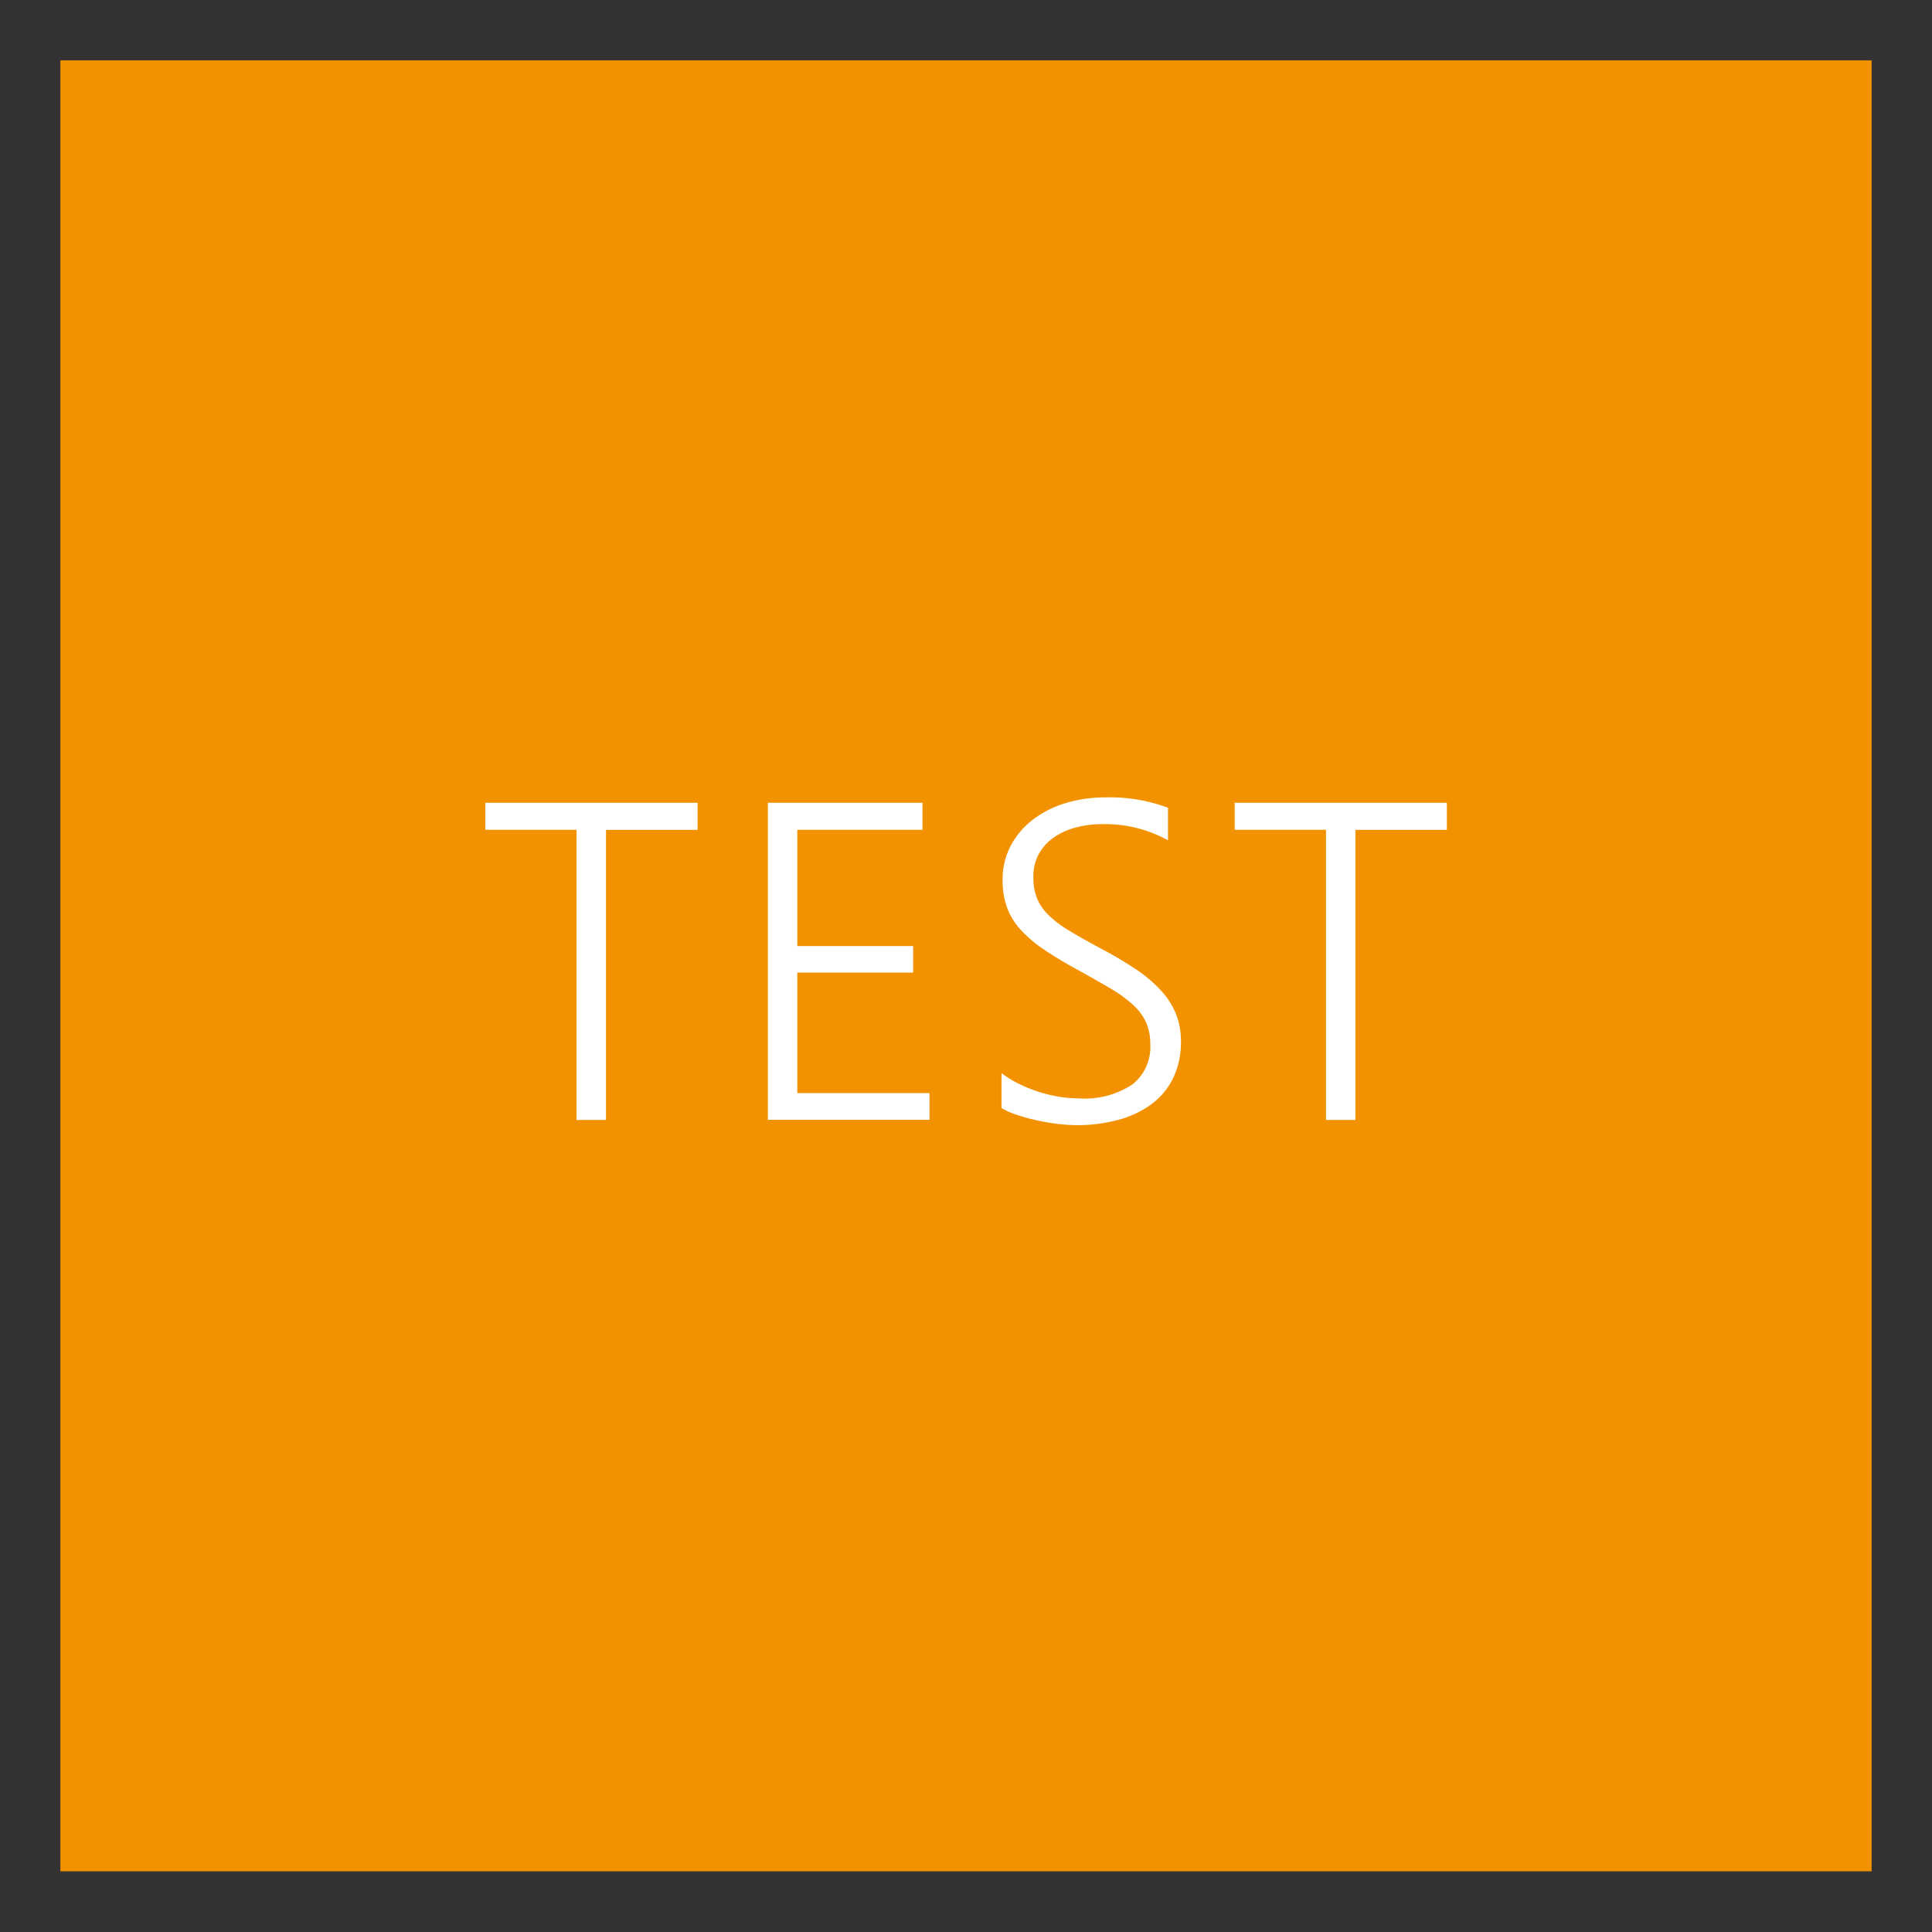 <svg xmlns="http://www.w3.org/2000/svg" width="64" height="64" viewBox="0 0 64 64">
  <rect x="0" y="0" width="64" height="64" fill="#333333" stroke="none"/>
  <defs>
    <style>
      .cls-1 {
        fill: #f39200;
      }

      .cls-1, .cls-2 {
        fill-rule: evenodd;
      }

      .cls-2 {
        fill: #fff;
      }
    </style>
  </defs>
  <g id="special_test">
    <path id="Rechteck_1_Kopie_2" data-name="Rechteck 1 Kopie 2" class="cls-1" d="M153,754h60v59.99H153V754Z" transform="translate(-151 -752)"/>
    <path id="test" class="cls-2" d="M174.109,779.487v-0.893h-7.031v0.893H170.1V789.1h0.975v-9.609h3.032Zm7.682,9.609V788.21h-4.38v-3.991h3.838V783.34h-3.838v-3.853h4.146v-0.893h-5.12v10.5h5.354Zm2.38-.395a2.417,2.417,0,0,0,.517.231,6.345,6.345,0,0,0,.67.183q0.351,0.077.695,0.117a5.224,5.224,0,0,0,1.993-.136,3.257,3.257,0,0,0,1.1-.52,2.354,2.354,0,0,0,.718-0.867,2.73,2.73,0,0,0,.256-1.213,2.421,2.421,0,0,0-.161-0.9,2.565,2.565,0,0,0-.487-0.769,4.433,4.433,0,0,0-.816-0.7,13.053,13.053,0,0,0-1.15-.685q-0.63-.336-1.066-0.6a3.7,3.7,0,0,1-.7-0.523,1.68,1.68,0,0,1-.388-0.561,1.855,1.855,0,0,1-.121-0.706,1.557,1.557,0,0,1,.179-0.759,1.61,1.61,0,0,1,.491-0.545,2.267,2.267,0,0,1,.725-0.333,3.312,3.312,0,0,1,.883-0.114,4.3,4.3,0,0,1,2.182.535v-1.077a5.462,5.462,0,0,0-2.072-.344,4.466,4.466,0,0,0-1.322.19,3.384,3.384,0,0,0-1.081.546,2.673,2.673,0,0,0-.732.86,2.377,2.377,0,0,0-.271,1.143,2.625,2.625,0,0,0,.143.9,2.25,2.25,0,0,0,.446.736,4.272,4.272,0,0,0,.784.667q0.48,0.325,1.154.692,0.607,0.336,1.054.6a4.478,4.478,0,0,1,.74.538,1.806,1.806,0,0,1,.432.583,1.764,1.764,0,0,1,.139.728,1.579,1.579,0,0,1-.593,1.326,2.881,2.881,0,0,1-1.787.461,3.976,3.976,0,0,1-.645-0.055,4.721,4.721,0,0,1-1.322-.424,3.717,3.717,0,0,1-.582-0.356V788.7Zm14.758-9.214v-0.893H191.9v0.893h3.025V789.1H195.9v-9.609h3.032Z" transform="translate(-151 -752)"/>
  </g>
</svg>
